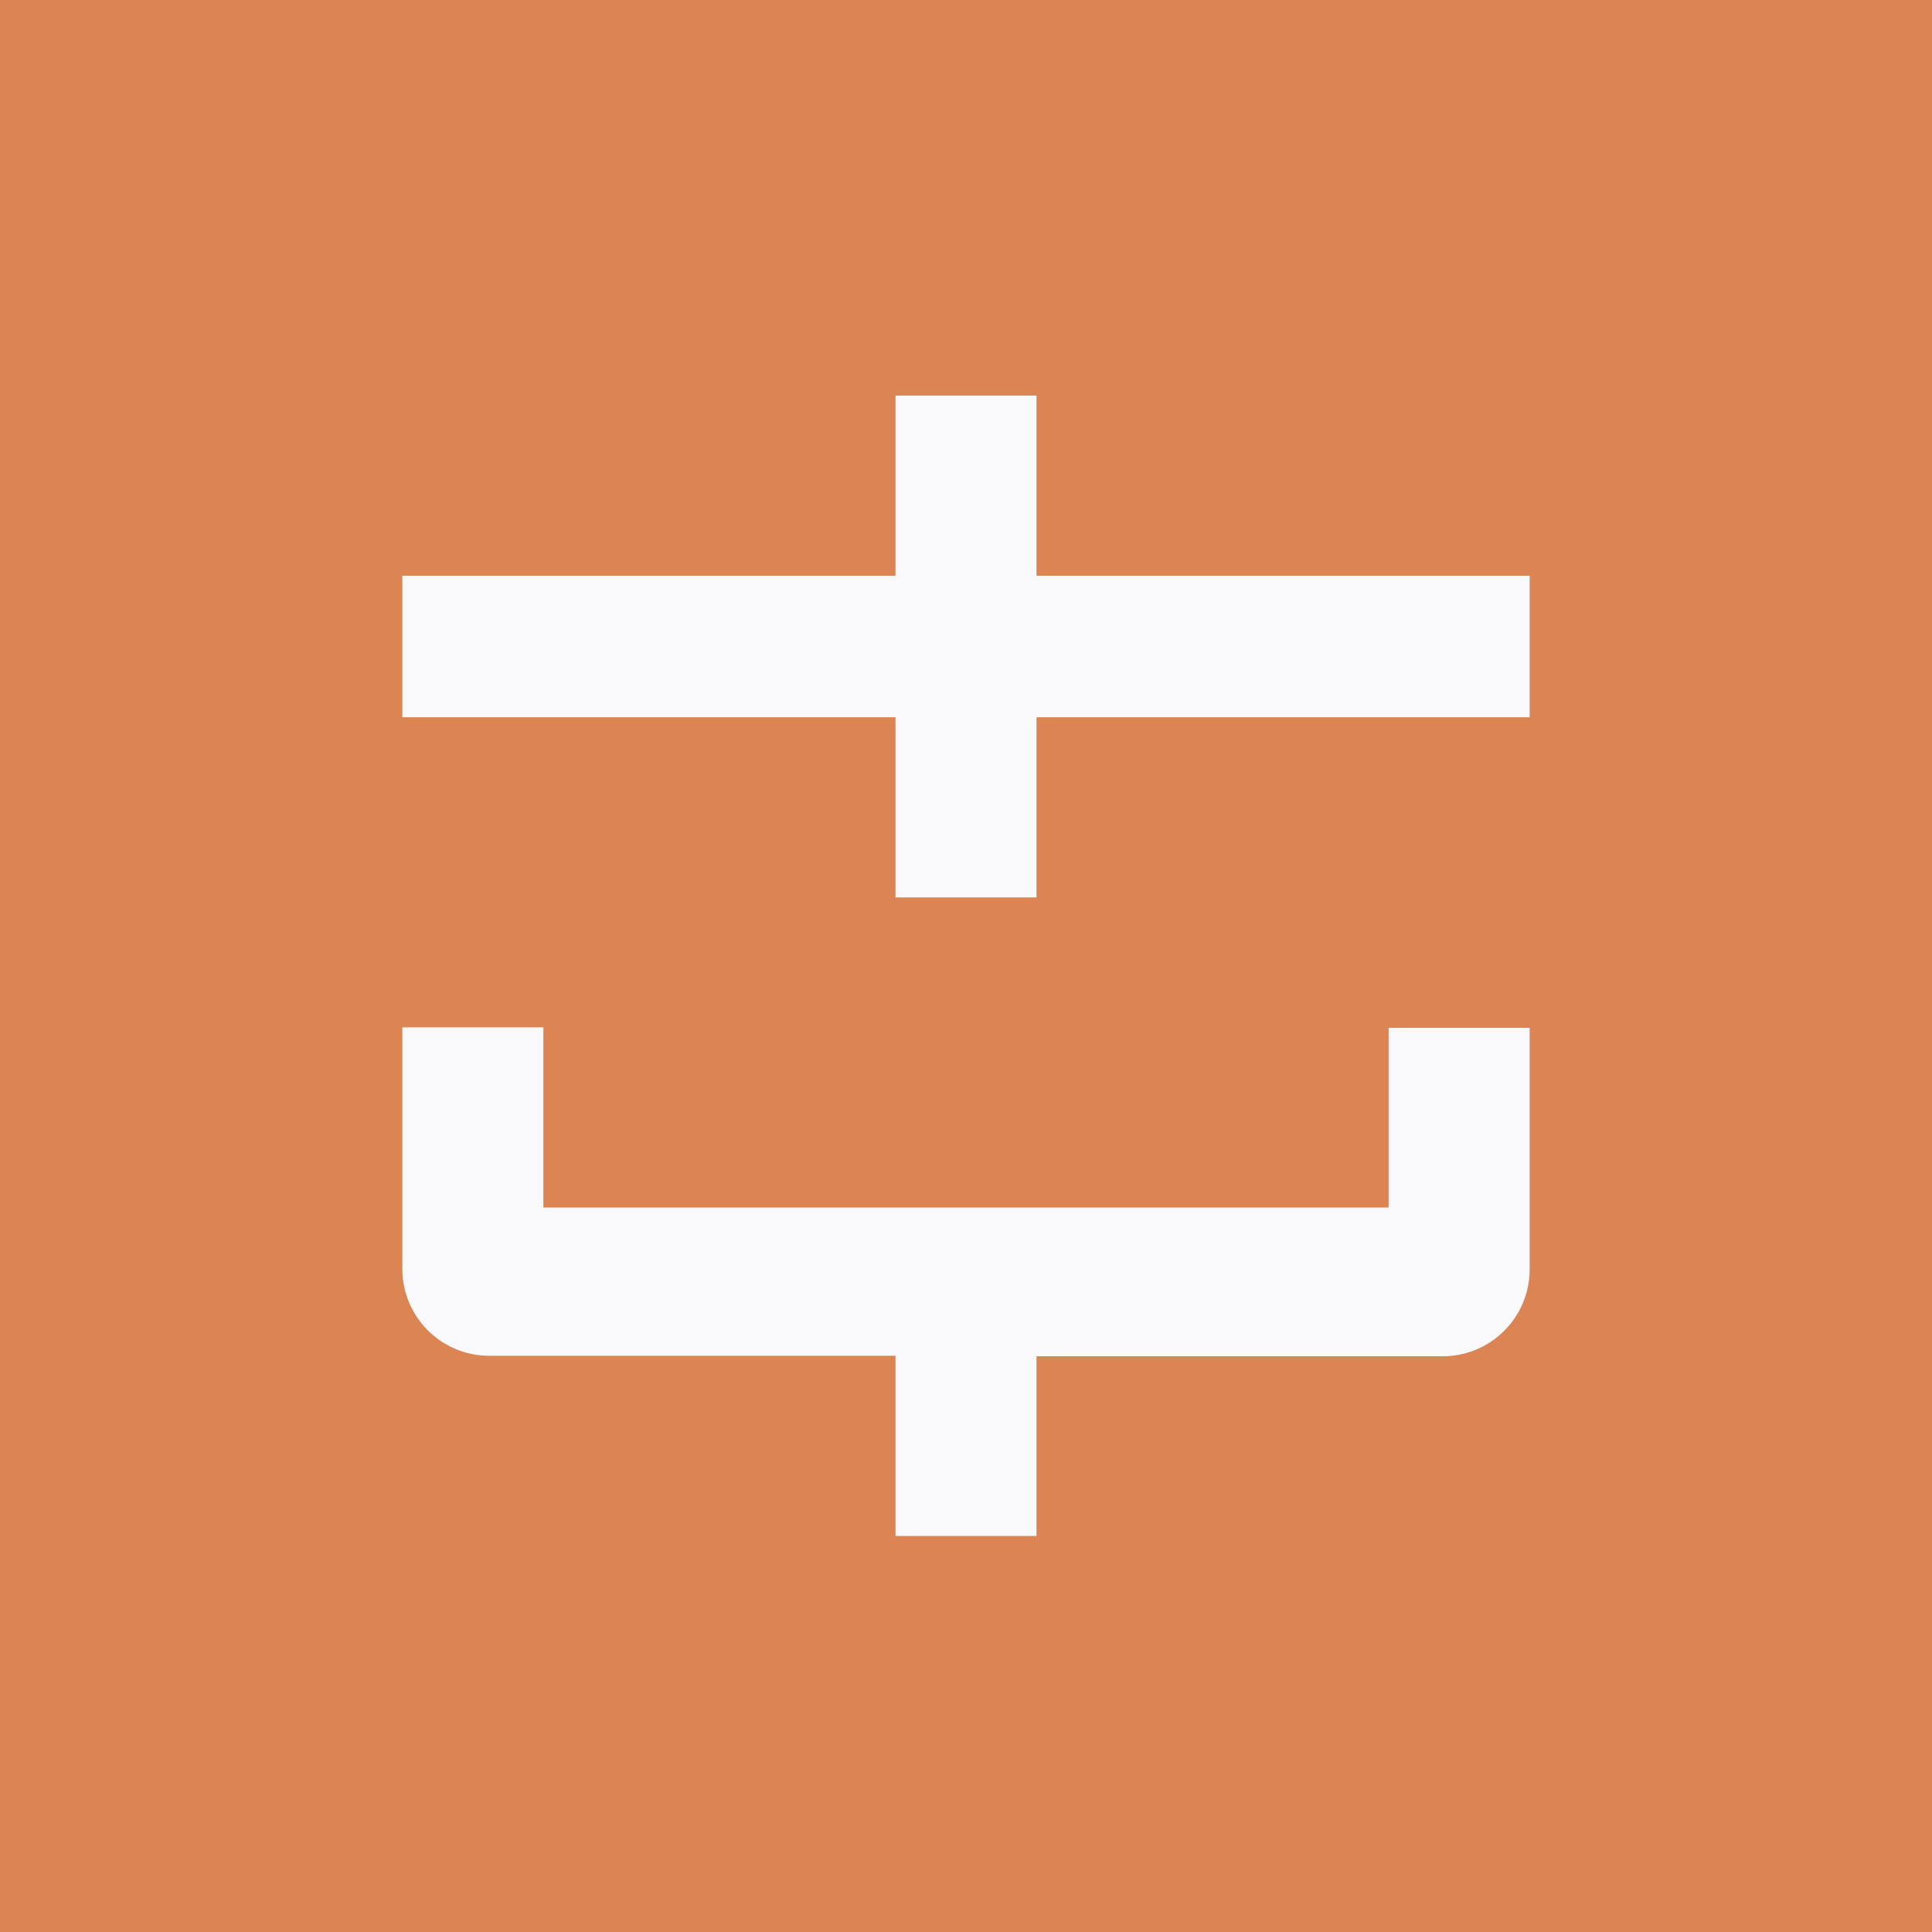<svg width="40" height="40" fill="none" xmlns="http://www.w3.org/2000/svg"><rect width="100%" height="100%" fill="#333333" stroke="none"/><g clip-path="url(#a)"><path d="M40 0H0v40h40V0Z" fill="#DB8454"/><path d="M21.46 11.92V8.19h-2.92v3.73H8.33v2.93h10.21v3.73h2.92v-3.73h10.21v-2.93H21.46ZM28.75 25h-17.5v-3.73H8.33v5a1.8 1.8 0 0 0 1.79 1.8h8.42v3.73h2.92v-3.72h8.42a1.8 1.8 0 0 0 1.79-1.8v-5h-2.92V25Z" fill="#F9F9FC"/></g><defs><clipPath id="a"><path fill="#fff" d="M0 0h40v40H0z"/></clipPath></defs></svg>